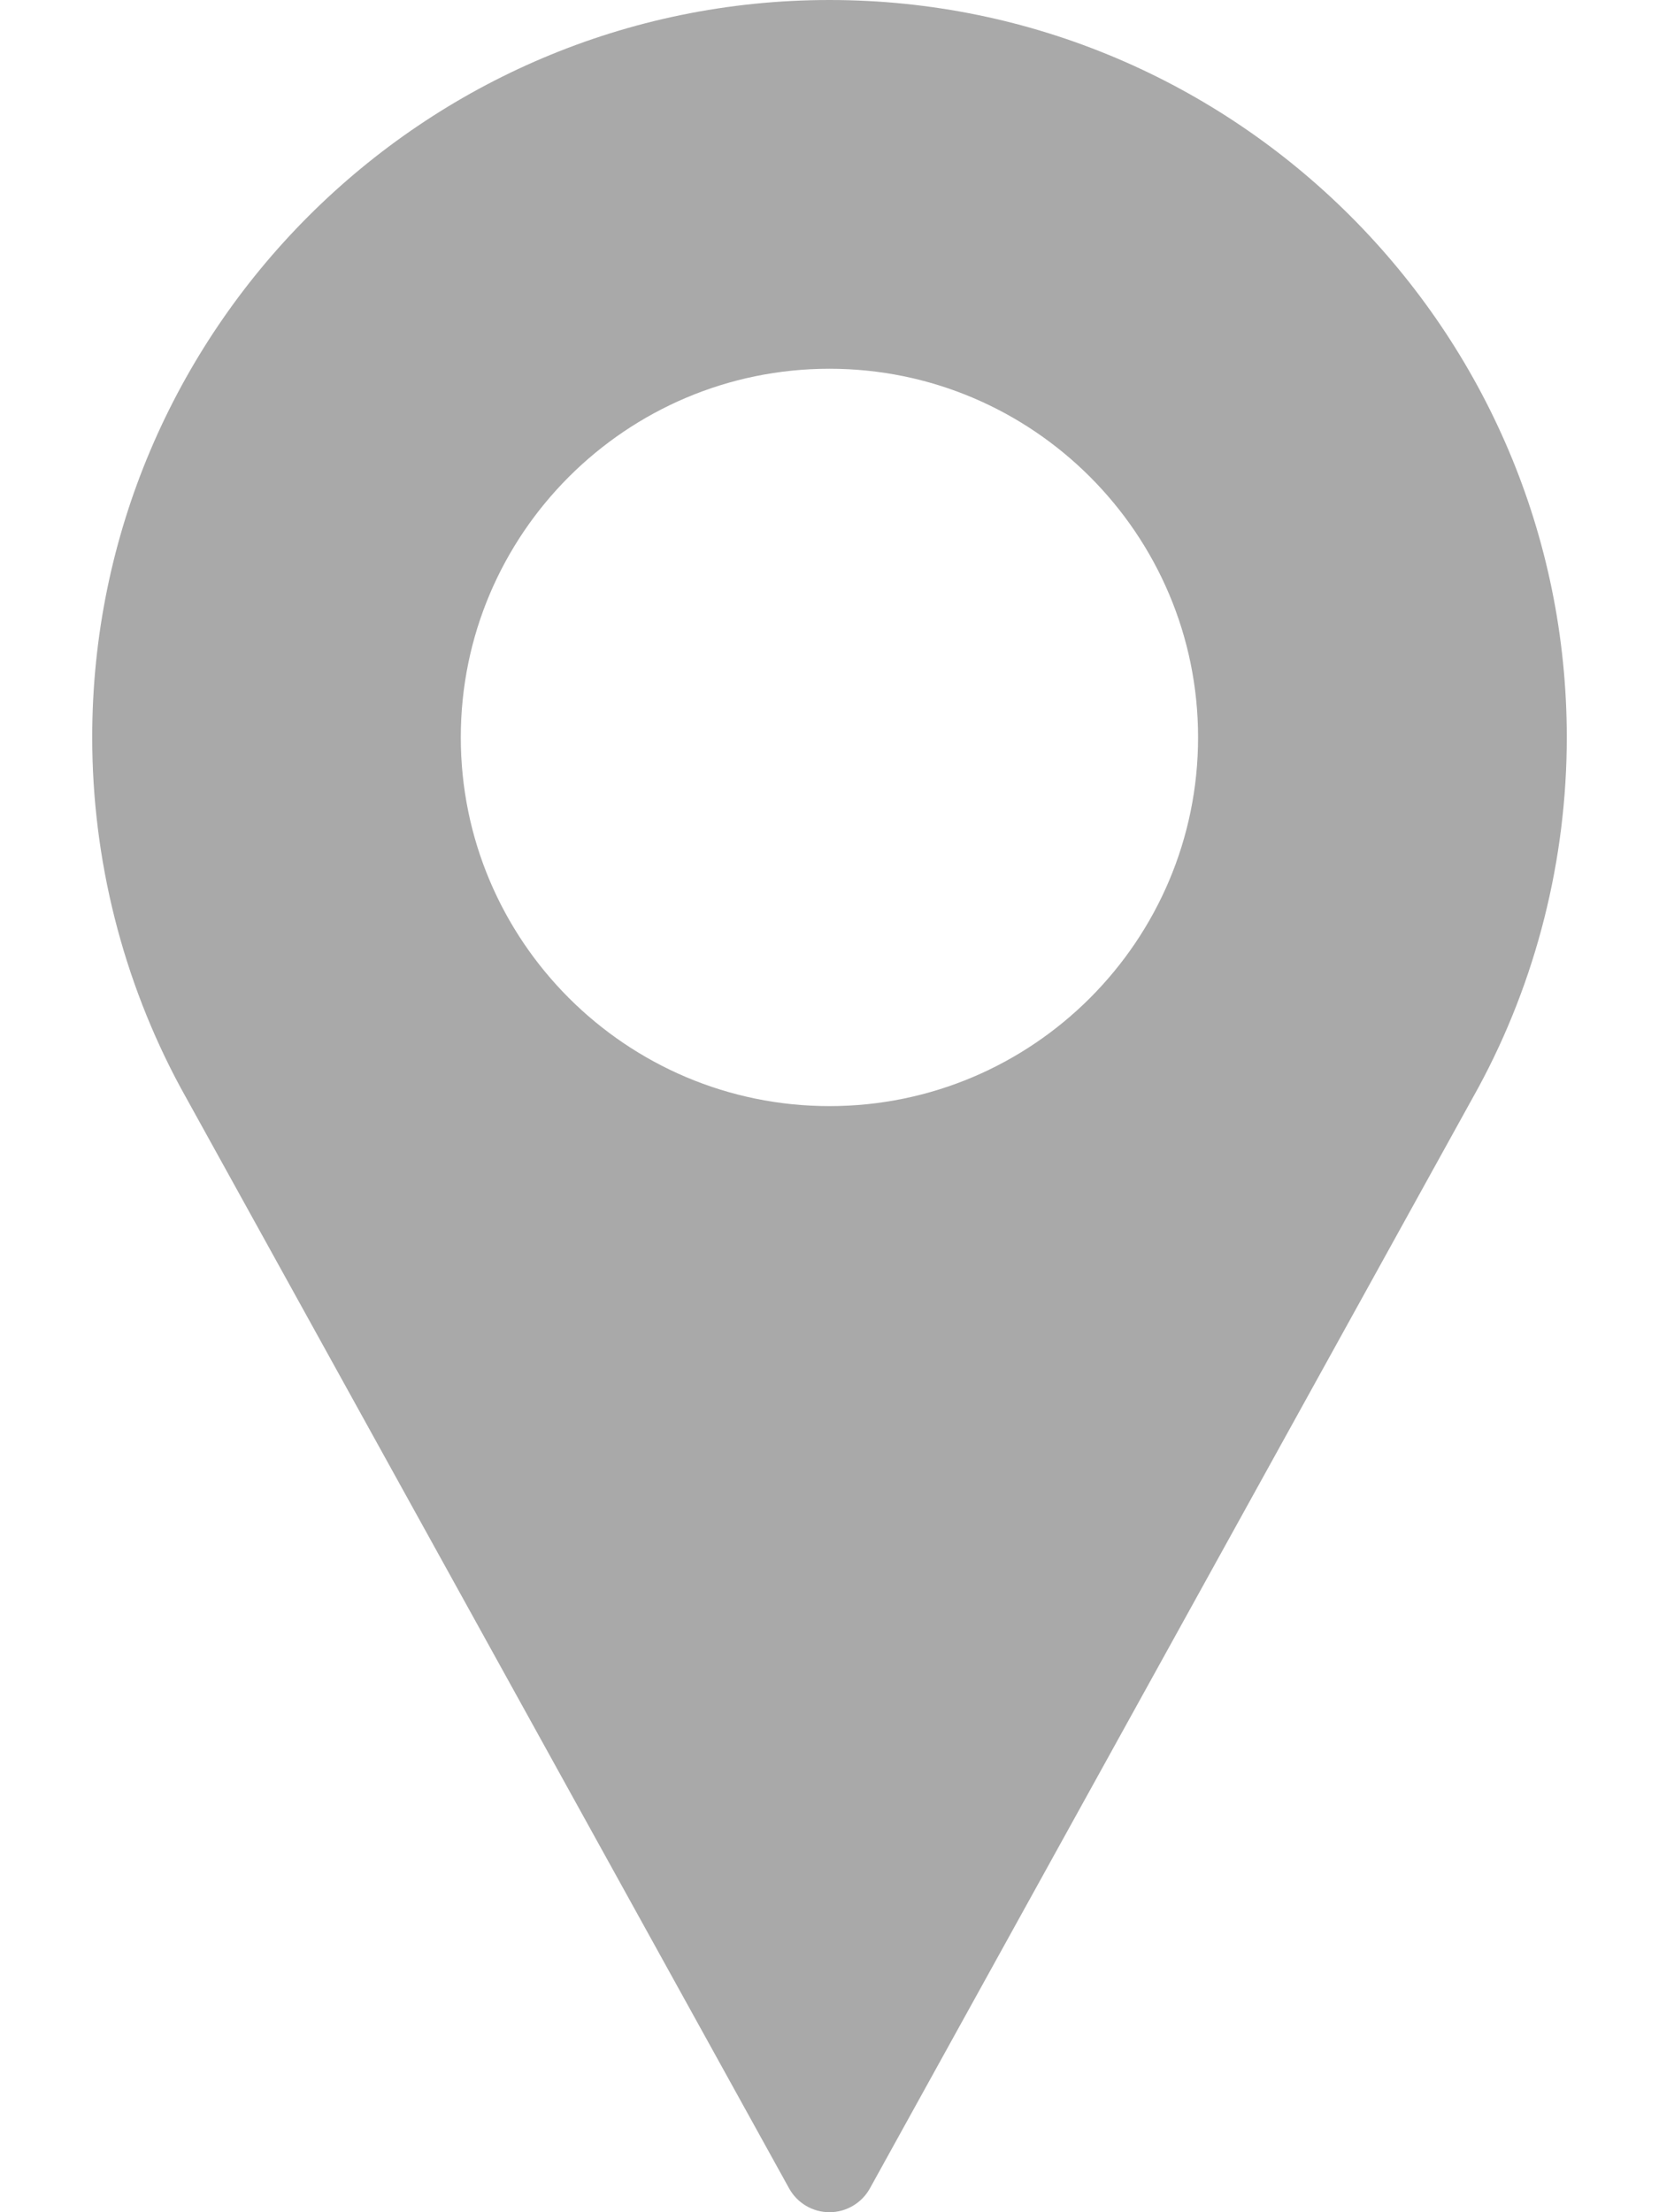 <svg width="12" height="16" viewBox="0 0 12 16" fill="none" xmlns="http://www.w3.org/2000/svg">
<path d="M6 0C3.059 0 0.667 2.393 0.667 5.333C0.667 6.216 0.887 7.091 1.307 7.868L5.708 15.828C5.767 15.934 5.878 16 6 16C6.121 16 6.233 15.934 6.292 15.828L10.694 7.865C11.113 7.091 11.333 6.216 11.333 5.333C11.333 2.393 8.941 0 6 0ZM6 8C4.529 8 3.333 6.804 3.333 5.333C3.333 3.863 4.529 2.667 6 2.667C7.47 2.667 8.666 3.863 8.666 5.333C8.666 6.804 7.47 8 6 8Z" fill="#A9A9A9"/>
</svg>
